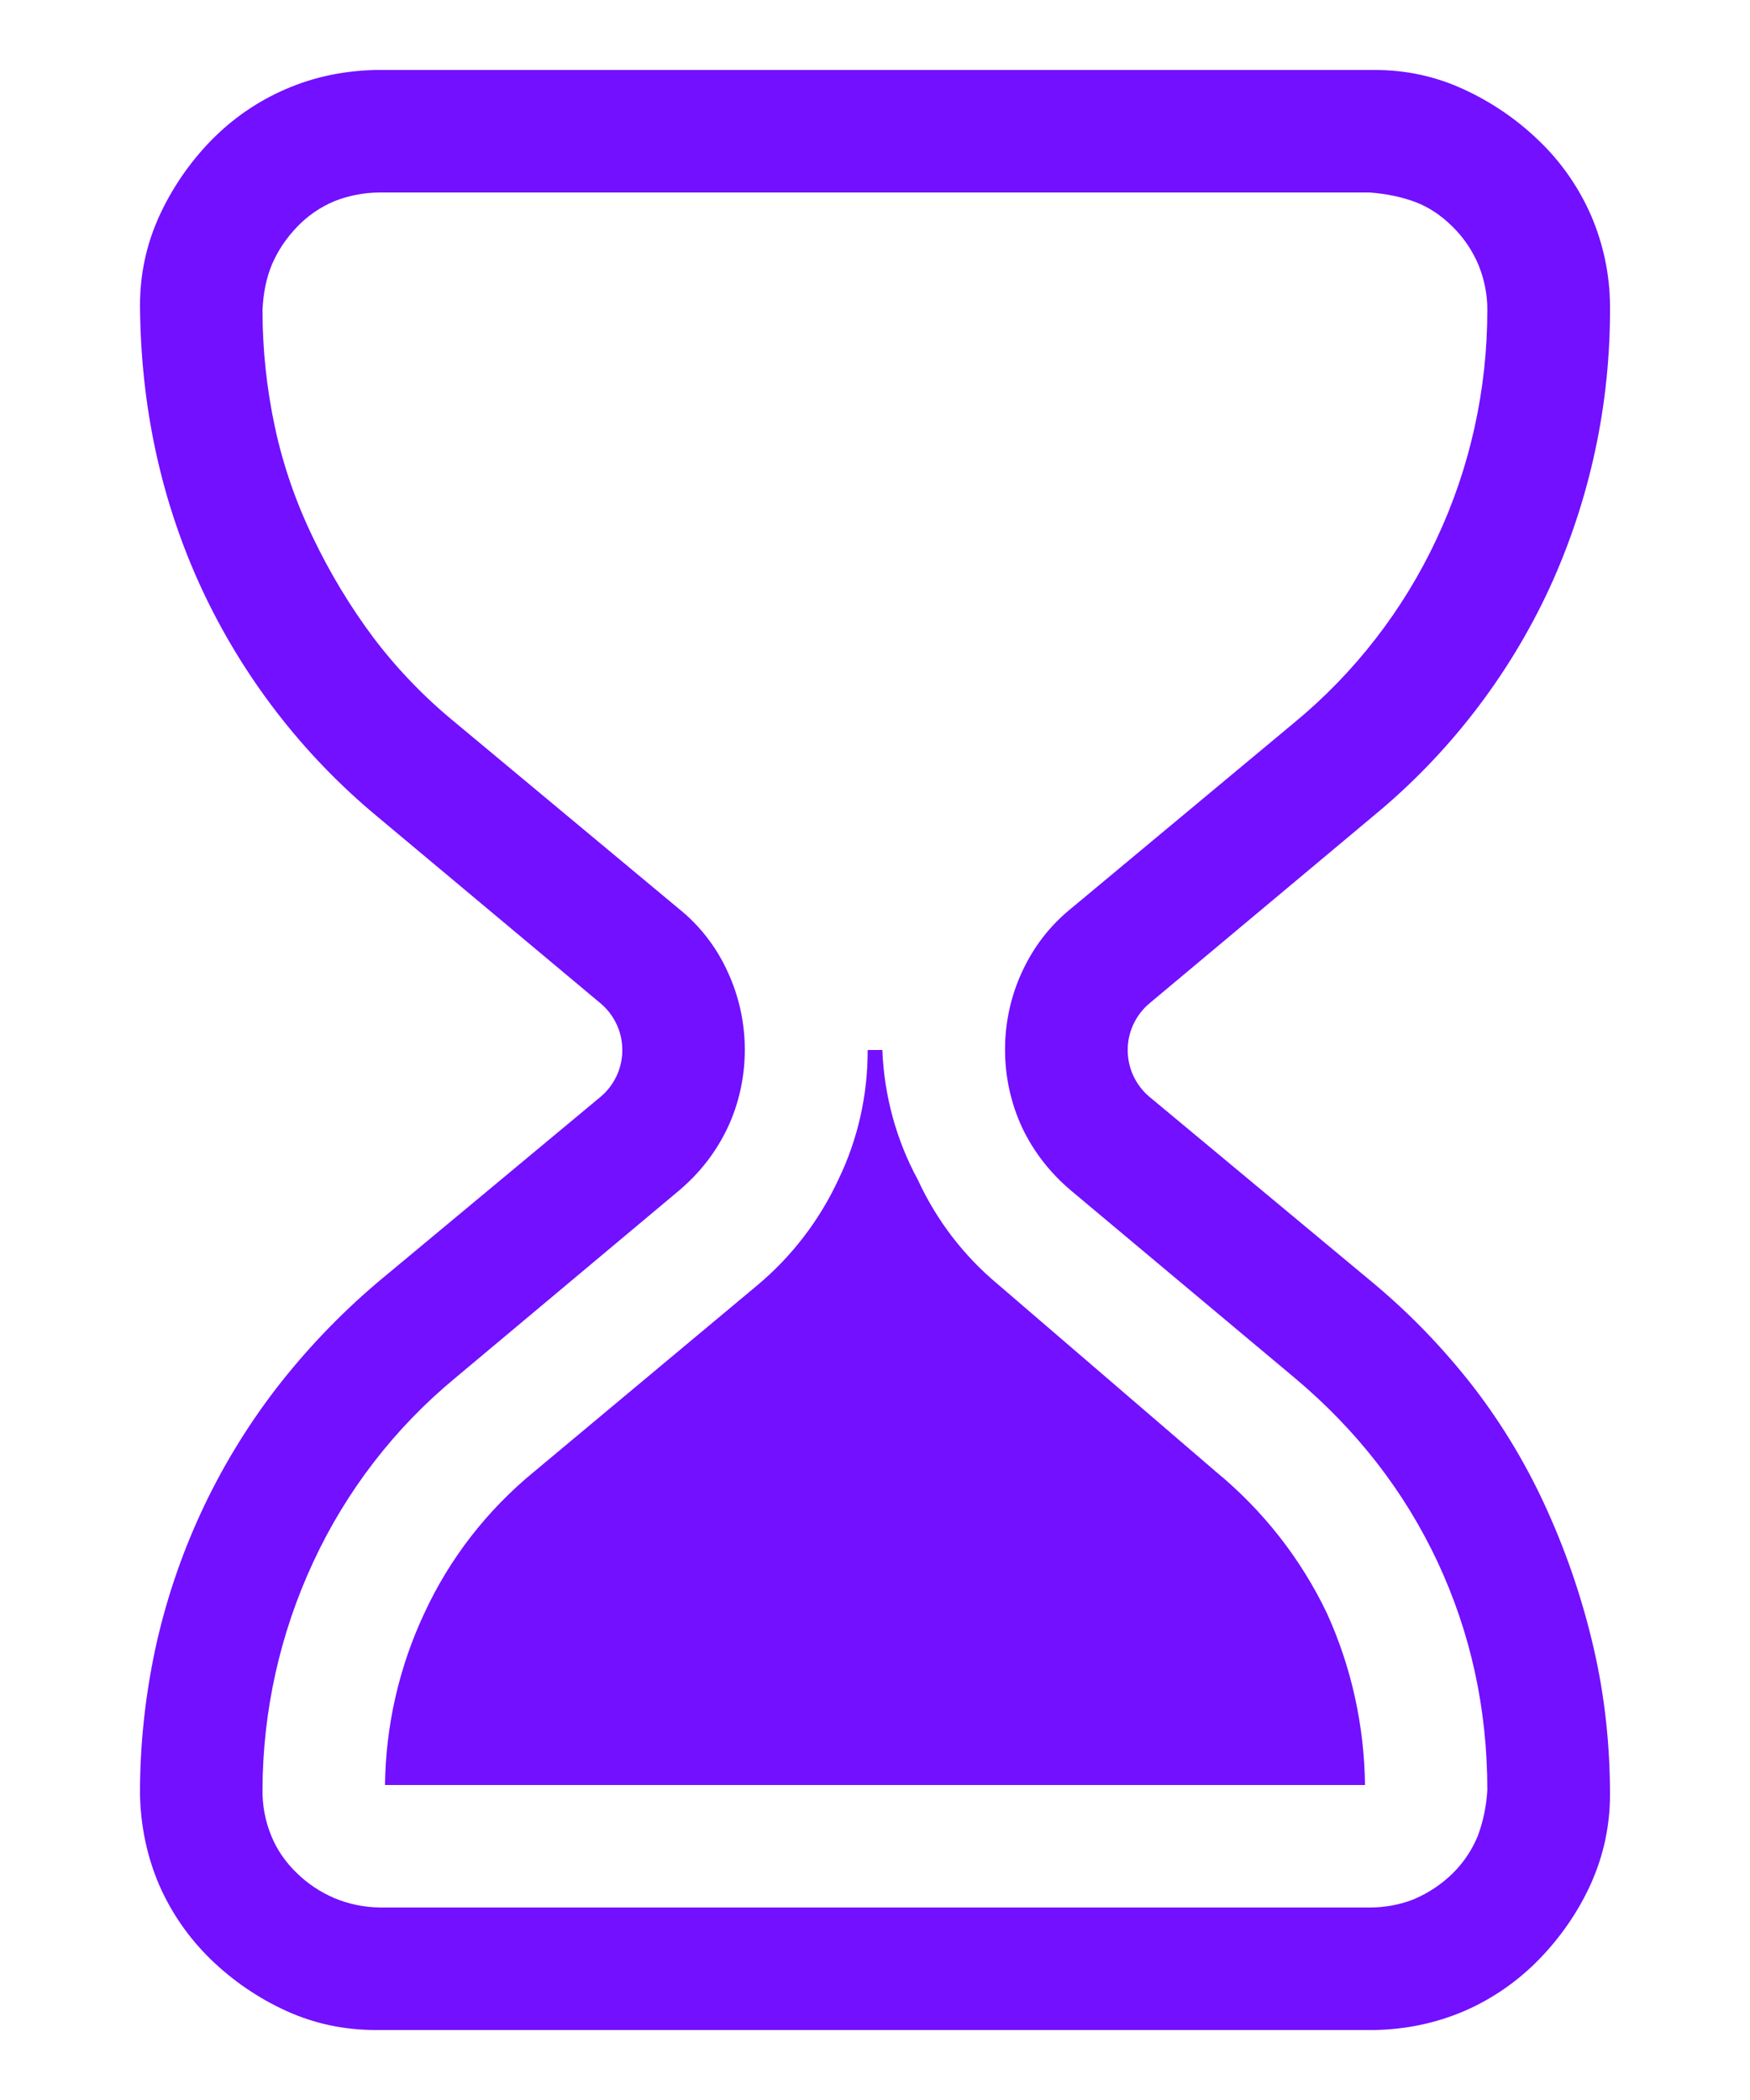 <svg width="10" height="12" viewBox="0 0 10 12" fill="none" xmlns="http://www.w3.org/2000/svg">
<path d="M7.583 9.22C7.723 9.528 7.796 9.862 7.8 10.2H2.2C2.204 9.862 2.28 9.527 2.424 9.22C2.569 8.905 2.785 8.628 3.054 8.408L4.328 7.344C4.524 7.18 4.682 6.974 4.79 6.742C4.902 6.511 4.959 6.257 4.958 6H5.042C5.052 6.259 5.121 6.514 5.245 6.742C5.351 6.972 5.506 7.175 5.7 7.337L6.946 8.408C7.215 8.629 7.433 8.905 7.583 9.22ZM1.636 11.491C1.797 11.564 1.967 11.6 2.145 11.6H7.854C8.036 11.597 8.208 11.56 8.369 11.491C8.529 11.421 8.671 11.323 8.795 11.196C8.919 11.068 9.018 10.925 9.091 10.764C9.163 10.603 9.2 10.433 9.2 10.255C9.2 9.967 9.169 9.688 9.107 9.419C9.045 9.15 8.957 8.888 8.844 8.637C8.732 8.386 8.591 8.149 8.424 7.931C8.253 7.71 8.059 7.508 7.844 7.329L6.57 6.269C6.53 6.236 6.499 6.195 6.477 6.149C6.455 6.102 6.444 6.052 6.444 6C6.444 5.949 6.455 5.899 6.477 5.852C6.499 5.806 6.53 5.765 6.57 5.732L7.844 4.666C8.275 4.312 8.621 3.865 8.855 3.359C9.087 2.853 9.204 2.302 9.2 1.746C9.199 1.57 9.162 1.396 9.093 1.234C9.023 1.073 8.922 0.927 8.795 0.805C8.669 0.683 8.523 0.583 8.363 0.51C8.204 0.436 8.03 0.399 7.854 0.4H2.145C1.963 0.404 1.792 0.44 1.631 0.51C1.47 0.58 1.328 0.678 1.204 0.805C1.082 0.931 0.982 1.077 0.909 1.237C0.836 1.398 0.8 1.568 0.8 1.746C0.804 2.322 0.92 2.86 1.15 3.359C1.384 3.864 1.728 4.311 2.156 4.666L3.43 5.732C3.47 5.765 3.501 5.806 3.523 5.852C3.545 5.899 3.556 5.949 3.556 6C3.556 6.052 3.545 6.102 3.523 6.149C3.501 6.195 3.47 6.236 3.43 6.269L2.156 7.329C1.942 7.511 1.748 7.714 1.576 7.937C1.239 8.376 1.004 8.884 0.887 9.424C0.829 9.697 0.799 9.976 0.8 10.255C0.804 10.437 0.84 10.608 0.909 10.77C0.979 10.93 1.077 11.072 1.204 11.196C1.332 11.32 1.476 11.418 1.636 11.491ZM8.084 10.851C8.002 10.884 7.915 10.9 7.827 10.9H2.173C2.082 10.899 1.993 10.881 1.91 10.846C1.831 10.812 1.758 10.764 1.697 10.704C1.633 10.643 1.583 10.571 1.55 10.49C1.516 10.407 1.499 10.318 1.5 10.228C1.501 9.779 1.6 9.334 1.79 8.926C1.979 8.518 2.257 8.158 2.604 7.872L3.878 6.805C3.999 6.703 4.092 6.583 4.158 6.444C4.223 6.305 4.256 6.153 4.256 5.999C4.256 5.845 4.223 5.693 4.158 5.553C4.094 5.412 3.999 5.289 3.878 5.192L2.604 4.131C2.429 3.988 2.271 3.825 2.134 3.644C2.001 3.466 1.886 3.275 1.79 3.075C1.692 2.873 1.618 2.66 1.571 2.441C1.524 2.222 1.5 1.998 1.5 1.773C1.504 1.675 1.522 1.588 1.554 1.511C1.587 1.434 1.634 1.363 1.697 1.297C1.757 1.234 1.829 1.184 1.91 1.15C1.993 1.117 2.082 1.1 2.172 1.1H7.826C7.924 1.107 8.012 1.126 8.089 1.155C8.166 1.184 8.237 1.232 8.302 1.297C8.365 1.359 8.415 1.434 8.449 1.515C8.482 1.597 8.5 1.685 8.499 1.773C8.499 2.225 8.401 2.671 8.209 3.08C8.019 3.486 7.741 3.845 7.395 4.13L6.121 5.191C6 5.289 5.907 5.409 5.841 5.552C5.776 5.691 5.743 5.844 5.743 5.998C5.743 6.152 5.776 6.304 5.841 6.444C5.907 6.582 6 6.702 6.121 6.804L7.395 7.871C7.752 8.17 8.025 8.521 8.215 8.926C8.404 9.331 8.499 9.765 8.499 10.228C8.494 10.318 8.476 10.406 8.445 10.49C8.412 10.57 8.364 10.643 8.302 10.704C8.239 10.766 8.165 10.816 8.083 10.851" fill="#7210FF"/>
</svg>
